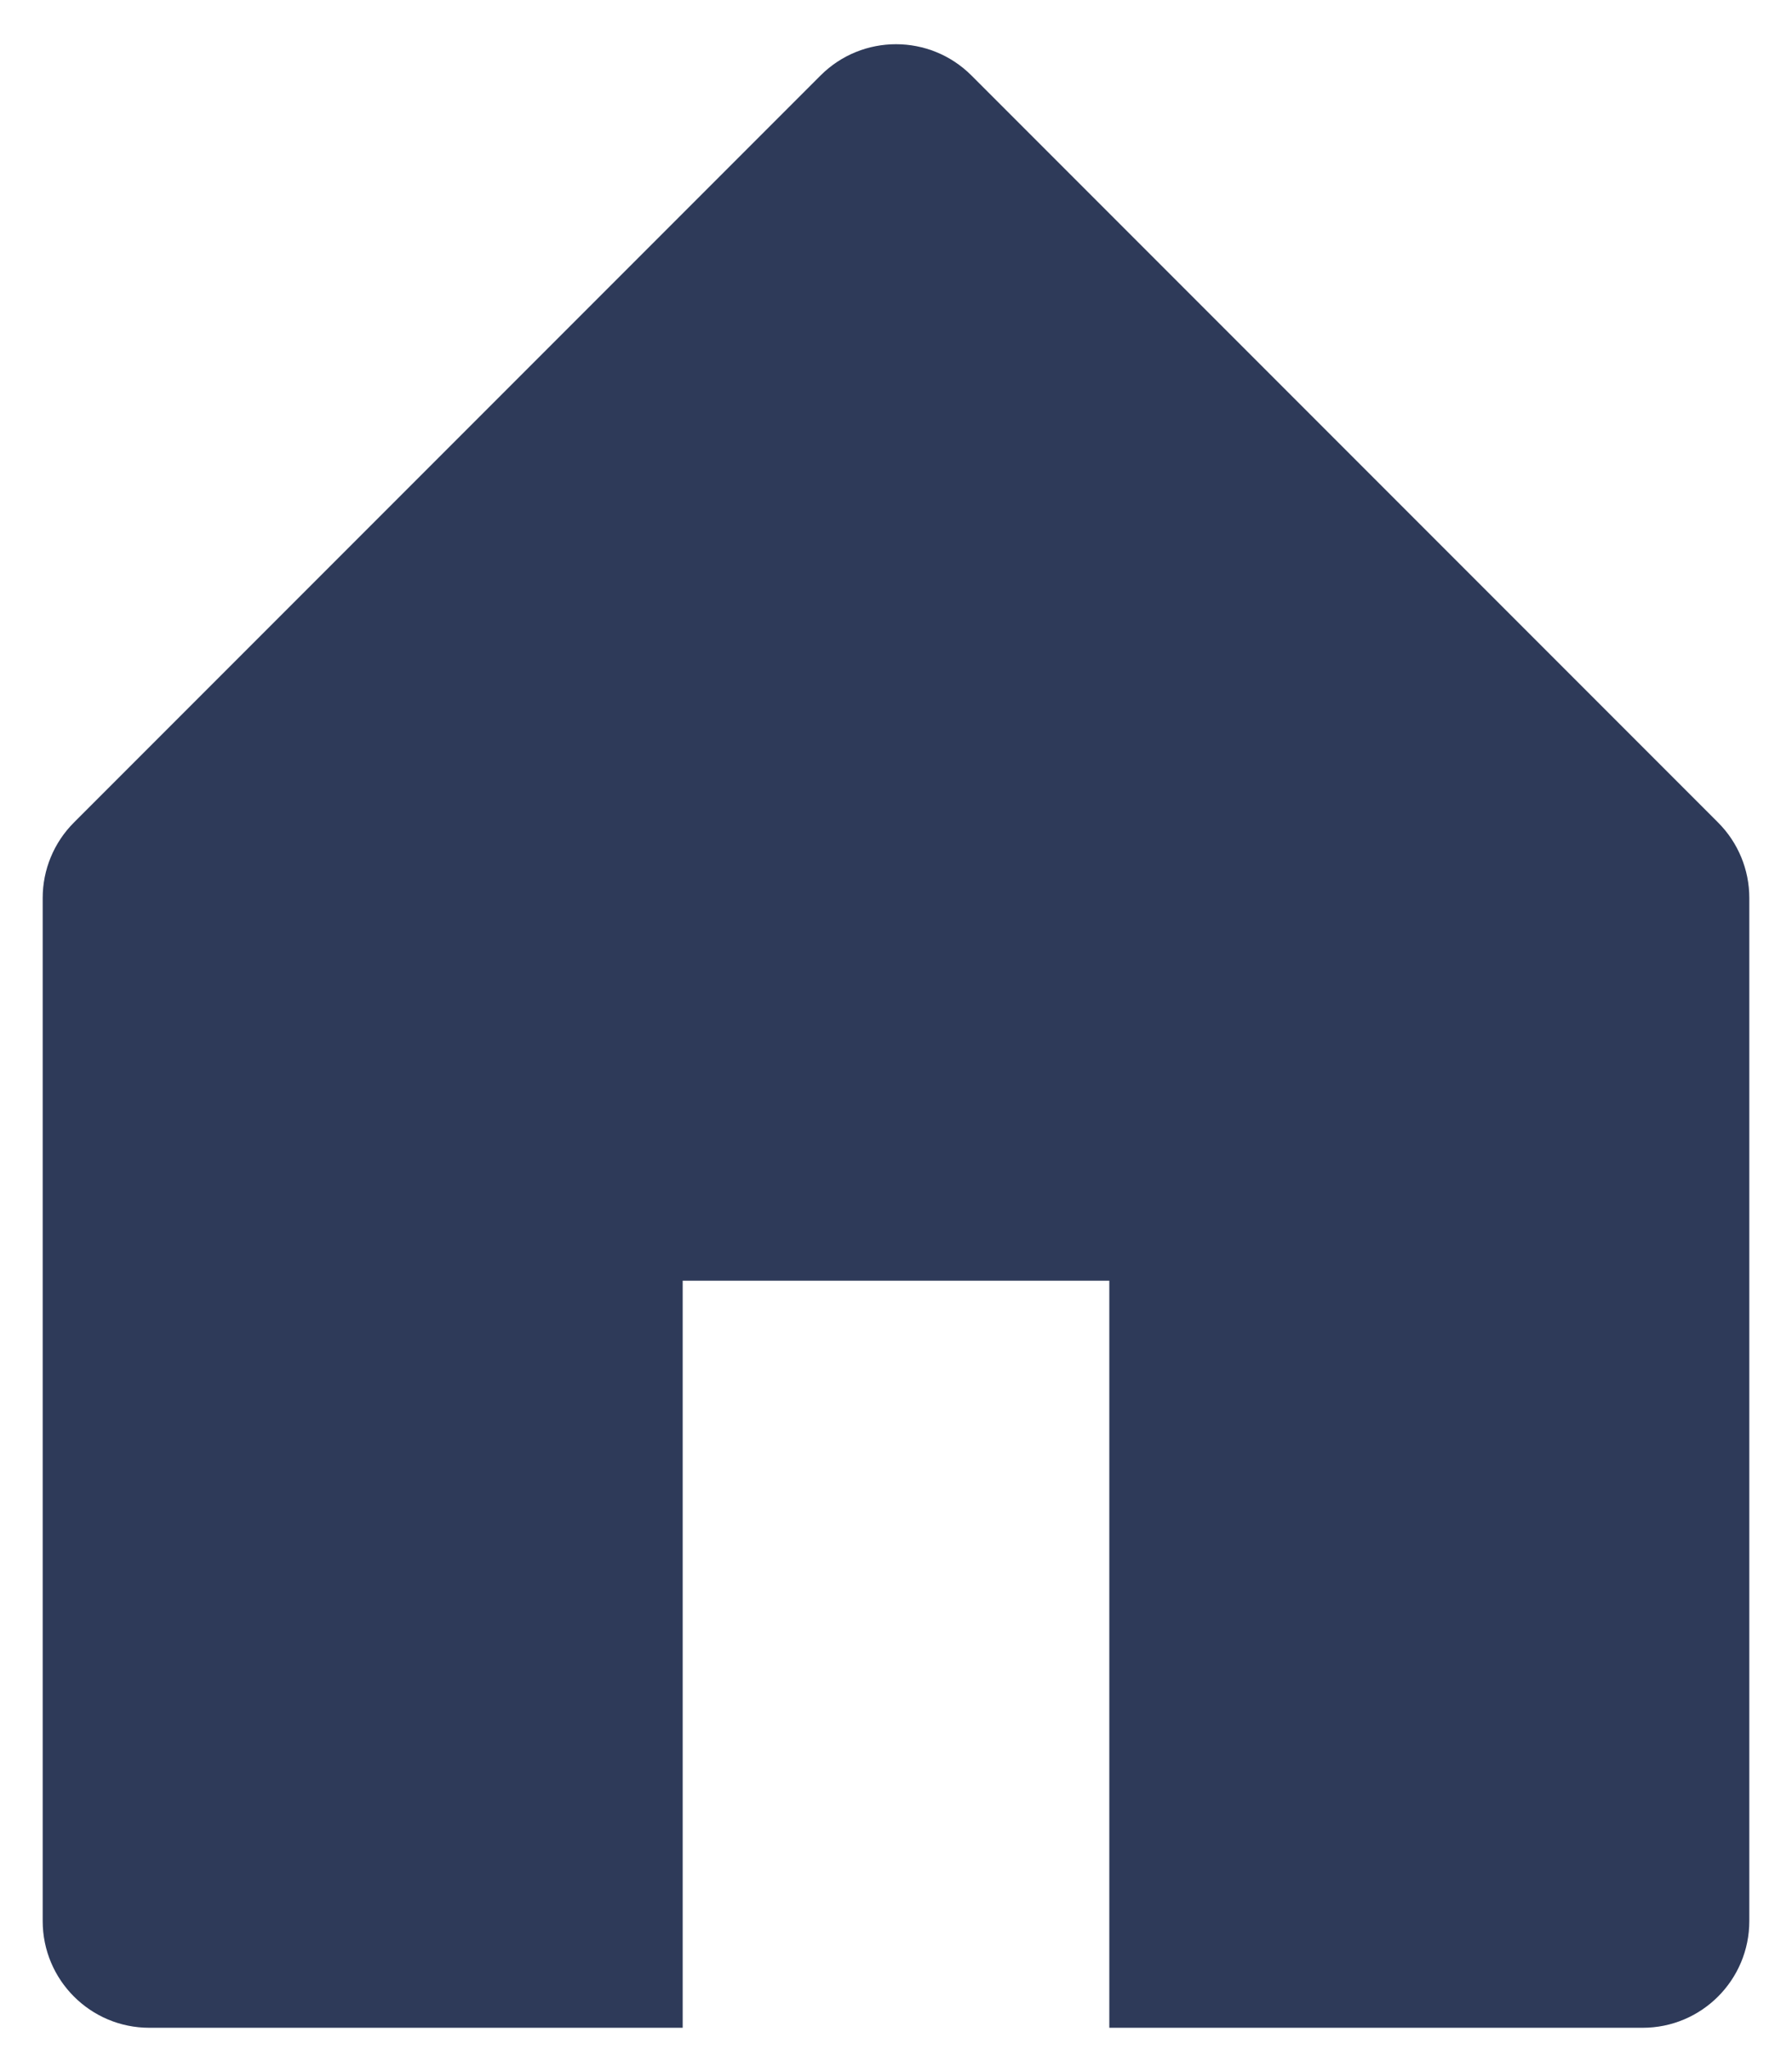<svg width="28" height="32" viewBox="0 0 28 32" fill="none" xmlns="http://www.w3.org/2000/svg">
<path d="M1.155 12.845L12.822 1.178C13.473 0.528 14.527 0.528 15.178 1.178L26.845 12.845C27.158 13.158 27.333 13.581 27.333 14.023V30C27.333 30.921 26.587 31.667 25.667 31.667H17.333V20H10.667V31.667H2.333C1.413 31.667 0.667 30.921 0.667 30V14.023C0.667 13.581 0.842 13.158 1.155 12.845Z" fill="#2E3A59"/>
</svg>
